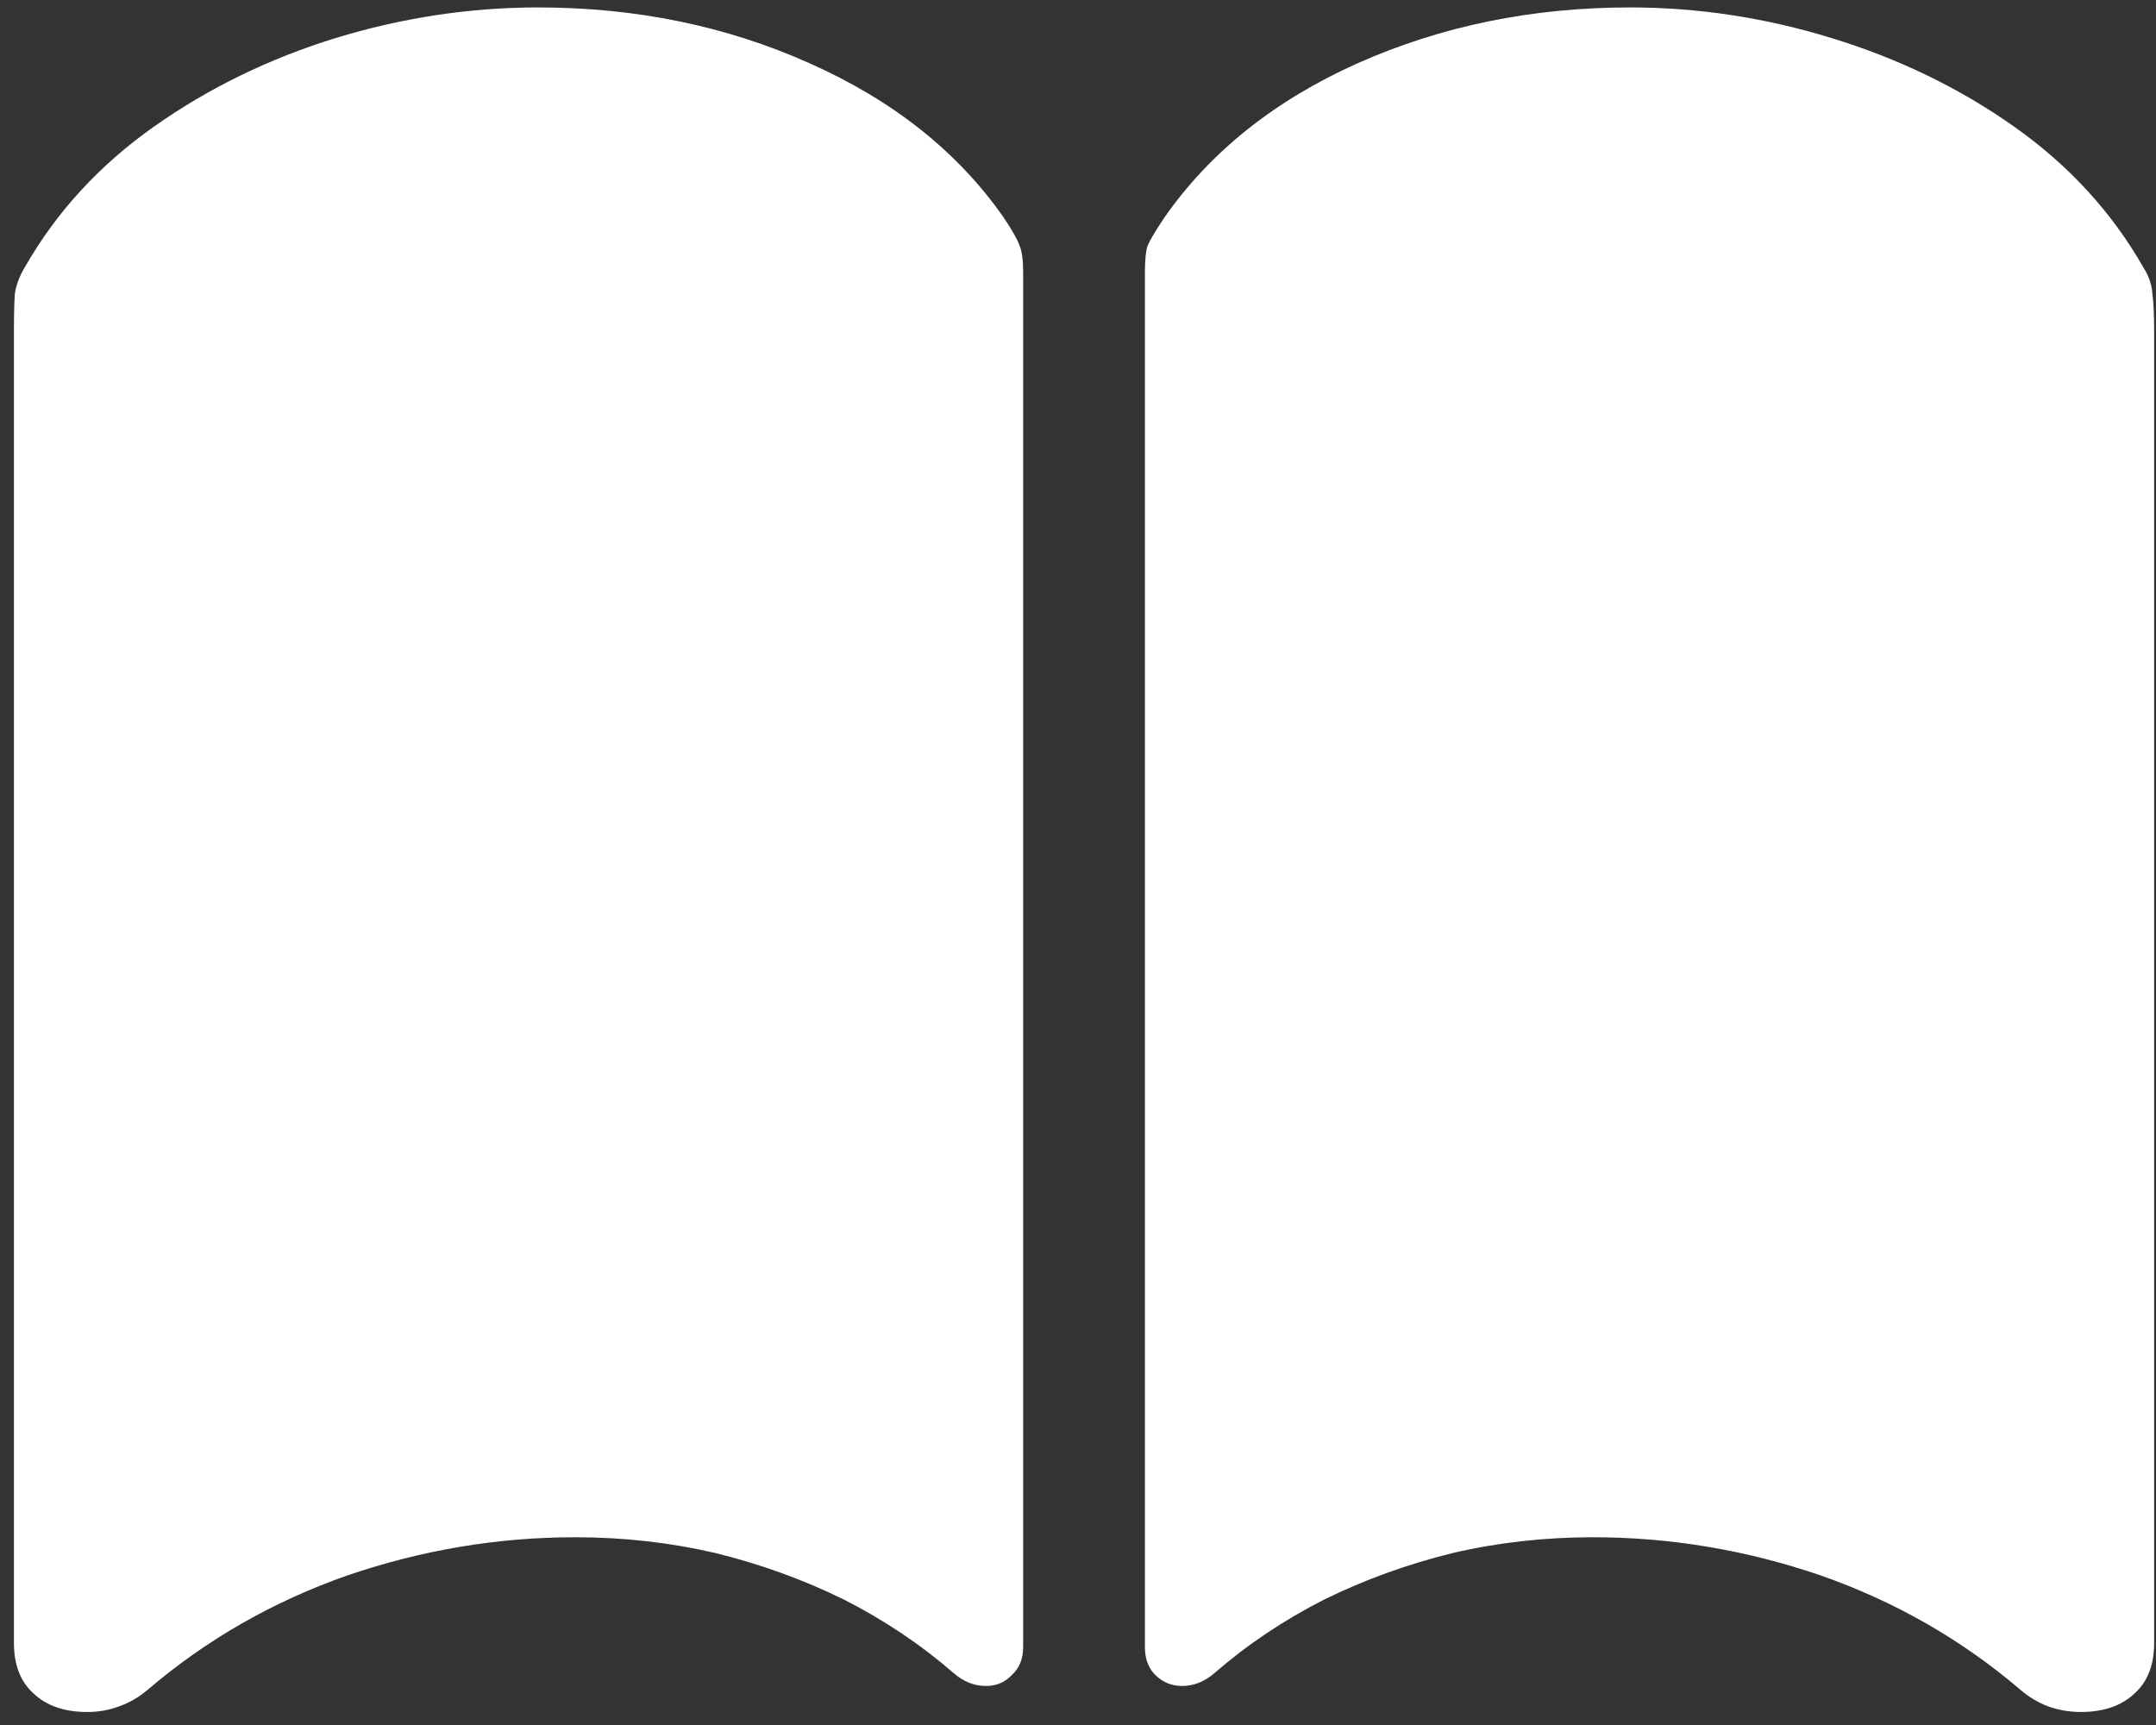 <svg width="145" height="116" viewBox="0 0 145 116" fill="none" xmlns="http://www.w3.org/2000/svg">
<rect x="0" y="0" width="145" height="116" fill="#333333" stroke="none"/>
<path d="M36.188 0.5C31.604 0.5 27.062 1.188 22.562 2.562C18.104 3.938 14.042 5.917 10.375 8.5C6.708 11.083 3.812 14.229 1.688 17.938C1.312 18.562 1.083 19.167 1 19.75C0.958 20.292 0.938 21.146 0.938 22.312V110.5C0.938 111.958 1.375 113.083 2.25 113.875C3.125 114.708 4.333 115.125 5.875 115.125C6.625 115.125 7.333 115 8 114.75C8.708 114.5 9.354 114.125 9.938 113.625C13.896 110.25 18.375 107.688 23.375 105.938C28.375 104.229 33.479 103.375 38.688 103.375C41.938 103.375 45.083 103.729 48.125 104.438C51.167 105.188 54.042 106.229 56.75 107.562C59.458 108.938 61.917 110.583 64.125 112.5C64.792 113.083 65.521 113.375 66.312 113.375C67.021 113.375 67.604 113.125 68.062 112.625C68.562 112.167 68.812 111.542 68.812 110.75V18.312C68.812 17.479 68.729 16.875 68.562 16.5C68.438 16.125 68.083 15.5 67.5 14.625C64.417 10.208 60.062 6.75 54.438 4.25C48.854 1.75 42.771 0.5 36.188 0.5ZM109.625 0.5C103.042 0.5 96.938 1.75 91.312 4.25C85.729 6.75 81.396 10.208 78.312 14.625C77.729 15.5 77.354 16.125 77.188 16.5C77.062 16.875 77 17.479 77 18.312V110.75C77 111.542 77.229 112.167 77.688 112.625C78.188 113.125 78.792 113.375 79.5 113.375C80.292 113.375 81.021 113.083 81.688 112.5C83.896 110.583 86.354 108.938 89.062 107.562C91.771 106.229 94.646 105.188 97.688 104.438C100.729 103.729 103.875 103.375 107.125 103.375C112.333 103.375 117.438 104.229 122.438 105.938C127.438 107.688 131.917 110.25 135.875 113.625C136.458 114.125 137.083 114.5 137.75 114.75C138.458 115 139.188 115.125 139.938 115.125C141.479 115.125 142.688 114.708 143.562 113.875C144.438 113.083 144.875 111.958 144.875 110.5V22.312C144.875 21.146 144.833 20.271 144.75 19.688C144.708 19.104 144.5 18.521 144.125 17.938C142 14.229 139.104 11.083 135.438 8.5C131.771 5.917 127.688 3.938 123.188 2.562C118.729 1.188 114.208 0.5 109.625 0.5Z" fill="white"/>
</svg>
